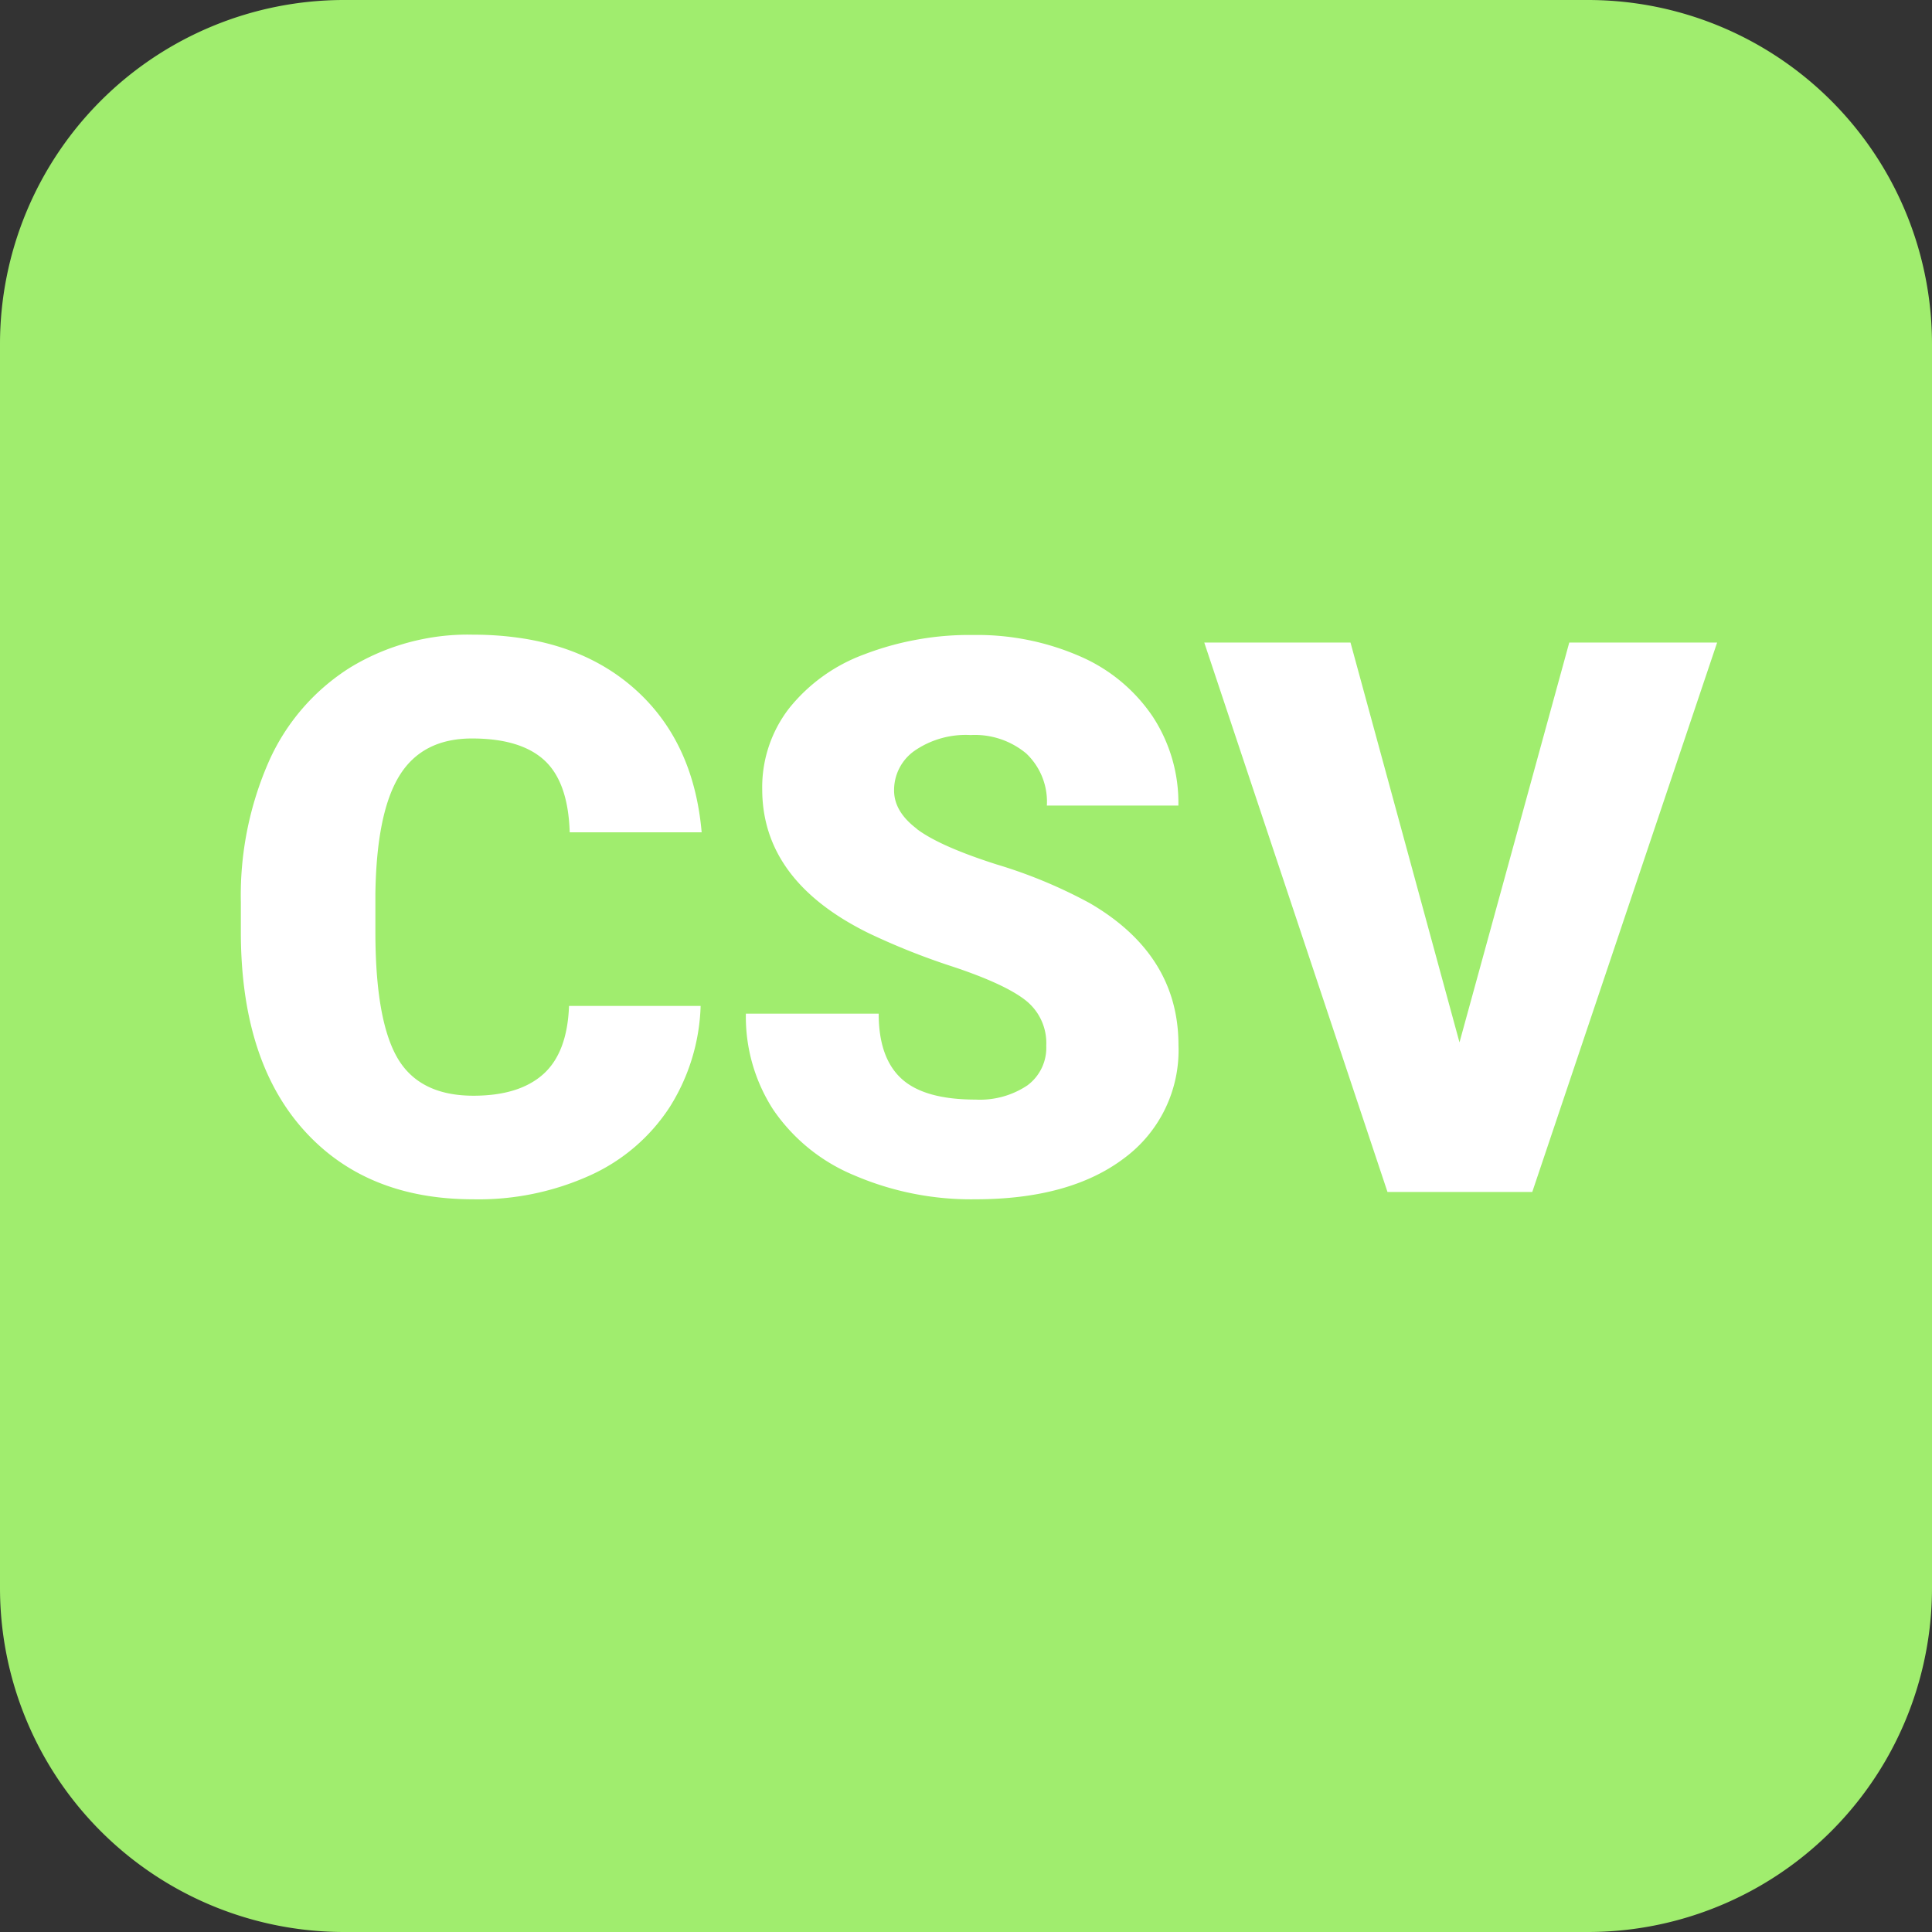 <svg xmlns="http://www.w3.org/2000/svg" viewBox="0 0 224.6 224.6"><rect x="0" y="0" width="224.6" height="224.6" fill="#333333" stroke="none"/><defs><style>.cls-1{fill:#fff;}.cls-2{fill:#a0ed6e;}</style></defs><title>CSV_ACTIVE</title><g id="Слой_2" data-name="Слой 2"><g id="Слой_1-2" data-name="Слой 1"><rect class="cls-1" x="21.8" y="25.8" width="182" height="165.5"/><path class="cls-2" d="M184.6,0H40A40,40,0,0,0,0,40V184.6a40,40,0,0,0,40,40H184.6a40,40,0,0,0,40-40V40A40,40,0,0,0,184.6,0ZM46.21,123q2.56,4.38,8.83,4.38,5.31,0,8.11-2.5t3-7.94h15.3a23.32,23.32,0,0,1-3.6,11.77,21.69,21.69,0,0,1-9.23,7.92A31.41,31.41,0,0,1,55,139.42q-12.58,0-19.82-8.2T28,108.07v-3.16a38.65,38.65,0,0,1,3.27-16.42,24.75,24.75,0,0,1,9.41-10.87,26.24,26.24,0,0,1,14.21-3.84q11.62,0,18.68,6.12t8,16.86H66.23q-.18-5.83-2.94-8.37t-8.42-2.54q-5.75,0-8.42,4.3t-2.81,13.73v4.52Q43.65,118.6,46.21,123Zm60.36-26.64q2.63,2,9.25,4.12A56.73,56.73,0,0,1,126.7,105Q137,111,137,121.49a15.59,15.59,0,0,1-6.31,13.15q-6.31,4.78-17.32,4.78a34.36,34.36,0,0,1-14.05-2.78A21.19,21.19,0,0,1,89.89,129a19.88,19.88,0,0,1-3.18-11.16h15.44q0,5.13,2.65,7.56t8.62,2.43a9.91,9.91,0,0,0,6-1.64,5.43,5.43,0,0,0,2.21-4.63,6.32,6.32,0,0,0-2.39-5.26q-2.39-1.89-8.4-3.9a80.56,80.56,0,0,1-9.82-3.9q-12.41-6.09-12.41-16.75a15,15,0,0,1,3.09-9.36,20,20,0,0,1,8.75-6.31,34,34,0,0,1,12.72-2.26,29.79,29.79,0,0,1,12.34,2.46,19.54,19.54,0,0,1,8.48,7,18.26,18.26,0,0,1,3,10.37H121.7a7.72,7.72,0,0,0-2.39-6.05,9.32,9.32,0,0,0-6.47-2.15,10.51,10.51,0,0,0-6.51,1.82,5.58,5.58,0,0,0-2.39,4.63Q103.94,94.35,106.57,96.34Zm71.56,42.21H161.3L140,74.7H157l12.67,46.48L182.43,74.7h17.19Z"/></g></g></svg>